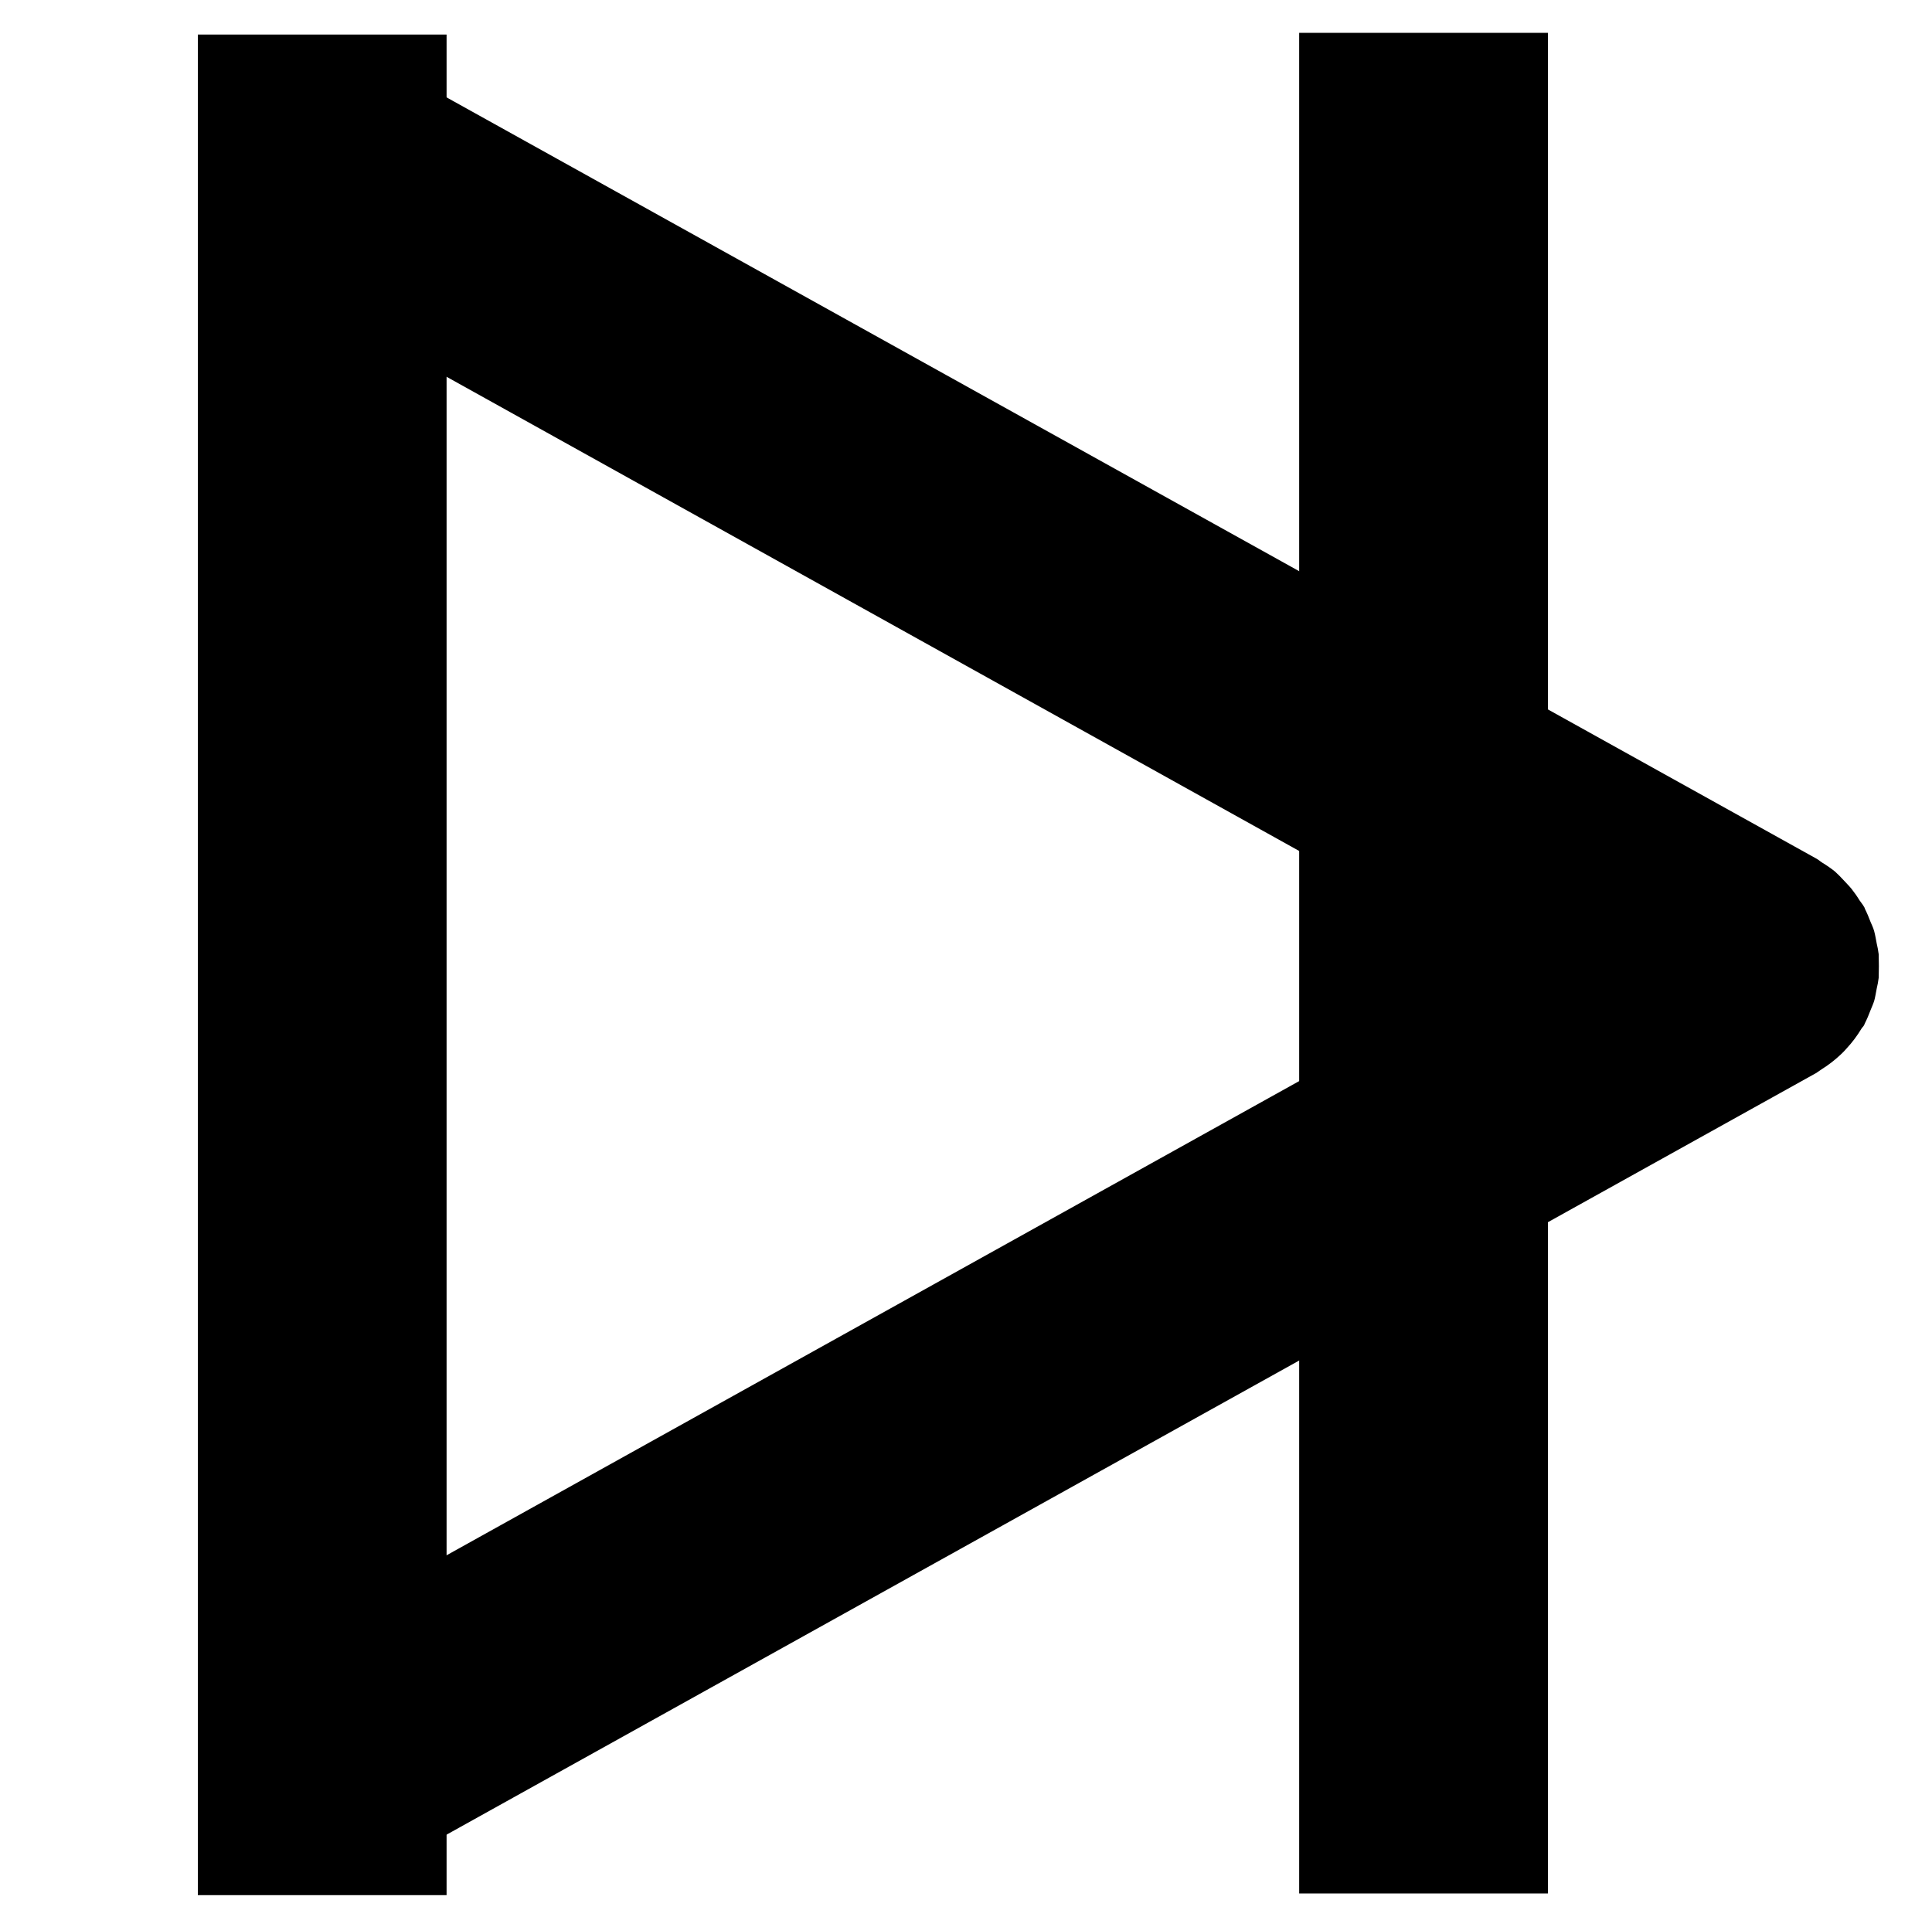 <?xml version="1.0" encoding="utf-8"?>
<svg viewBox="4.644 4.727 54.626 54.496" x="0px" y="0px" xmlns="http://www.w3.org/2000/svg">
  <g class="play" style="" transform="matrix(2.302, 0, 0, 2.302, -44.241, -41.618)">
    <path d="M 44.311 31.856 C 44.305 31.81 44.297 31.765 44.286 31.72 C 44.276 31.67 44.269 31.62 44.255 31.57 C 44.241 31.52 44.226 31.496 44.211 31.458 C 44.19 31.402 44.167 31.347 44.14 31.294 C 44.14 31.286 44.134 31.278 44.13 31.271 C 44.114 31.242 44.093 31.219 44.075 31.192 C 44.045 31.142 44.011 31.095 43.975 31.049 C 43.943 31.01 43.906 30.975 43.875 30.94 C 43.844 30.905 43.811 30.874 43.775 30.84 C 43.726 30.8 43.673 30.764 43.619 30.731 C 43.596 30.717 43.576 30.698 43.552 30.684 L 25.91 20.878 C 24.911 20.322 23.682 21.044 23.681 22.188 L 23.681 41.812 C 23.682 42.956 24.911 43.678 25.91 43.122 L 43.549 33.311 L 43.558 33.304 C 43.576 33.294 43.591 33.28 43.609 33.269 C 43.695 33.216 43.774 33.154 43.847 33.085 C 43.872 33.062 43.896 33.037 43.918 33.011 C 43.987 32.937 44.047 32.856 44.099 32.77 C 44.108 32.755 44.121 32.745 44.13 32.729 C 44.139 32.713 44.136 32.714 44.14 32.706 C 44.167 32.653 44.19 32.598 44.211 32.542 C 44.226 32.504 44.243 32.468 44.255 32.43 C 44.267 32.392 44.276 32.33 44.286 32.28 C 44.297 32.235 44.305 32.19 44.311 32.144 C 44.314 32.048 44.314 31.952 44.311 31.856 Z M 26.681 32 L 26.681 24.739 L 39.734 32 L 26.681 39.261 L 26.681 32 Z"/>
  </g>
  <g class="pause" style="" transform="matrix(2.302, 0, 0, 2.302, -44.241, -41.618)">
    <rect x="23.666" y="20.557" width="3.055" height="22.857" style=""/>
    <rect x="37.193" y="20.536" width="3.055" height="22.857" style=""/>
  </g>
</svg>